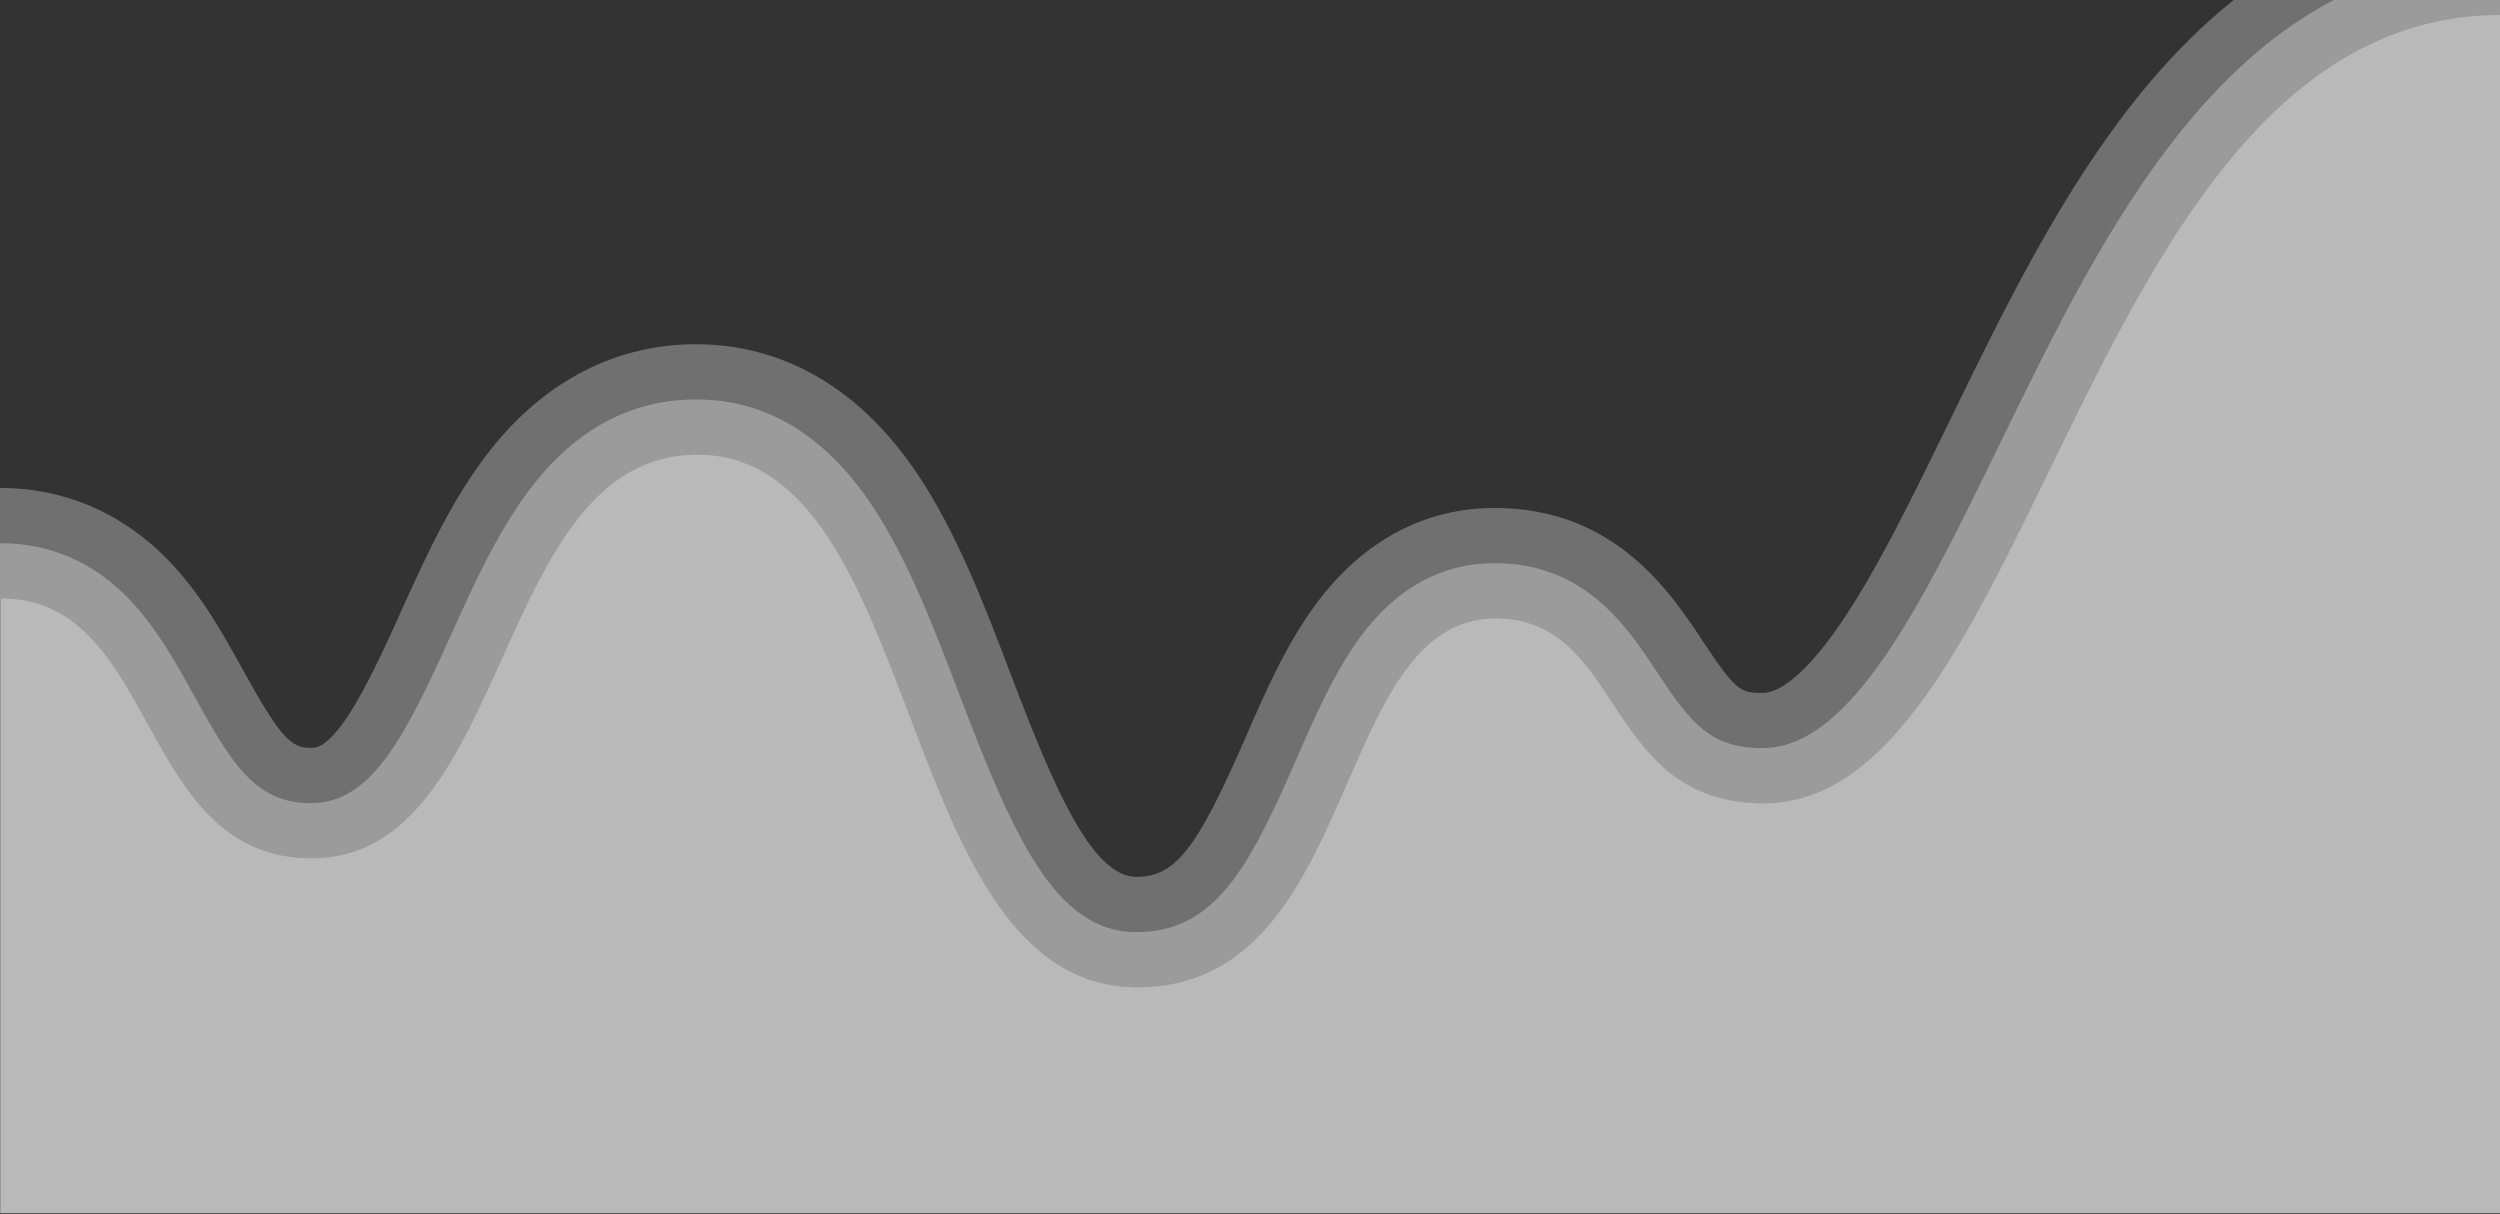 <svg width="1283" height="623" viewBox="0 0 1283 623" fill="none" xmlns="http://www.w3.org/2000/svg">
<rect x="0" y="0" width="1283" height="623" fill="#333333" stroke="none"/>
<g clip-path="url(#clip0_3_2235)">
<g style="mix-blend-mode:overlay" opacity="0.3">
<path d="M1283 -49.002V622.678H0V250.408C33.08 250.408 63 263.288 86.51 287.638C103.31 305.038 114.7 325.698 124.75 343.928C144.01 378.858 149.45 383.828 159.43 383.828C161.91 383.828 166.51 383.828 175.2 372.218C185.03 359.088 195.2 337.368 205.54 314.388C218.54 285.648 231.92 255.938 251.69 230.888C279.69 195.408 316.19 176.658 357.25 176.658C388.67 176.658 433.88 188.208 470.8 243.218C491.14 273.528 505.25 310.628 518.9 346.508C540.45 403.148 560.16 449.998 583.15 449.998C603.15 449.998 614.15 435.998 639.15 378.628C649.61 354.628 660.43 329.808 676.15 308.948C699.89 277.378 731.32 260.688 767.03 260.688C828.77 260.688 857.26 303.858 874.28 329.638C890.89 354.798 893.5 355.638 904.55 355.638C910.38 355.638 923.3 351.048 944.38 320.278C962.95 293.178 981.13 255.848 1000.38 216.338C1028.99 157.578 1058.58 96.829 1099.21 47.148C1125.09 15.498 1153.39 -8.592 1183.34 -24.451C1214.03 -40.733 1248.26 -49.167 1283 -49.002Z" fill="white"/>
</g>
<g style="mix-blend-mode:overlay" opacity="0.3">
<path d="M1283 -20.648V622.682H0V278.762C25.57 278.762 47.82 288.372 66.12 307.332C80.31 322.032 90.28 340.122 99.93 357.622C119.14 392.462 131.38 412.172 159.43 412.172C190.27 412.172 207.18 379.642 231.37 326.052C243.64 298.872 256.37 270.772 273.94 248.452C296.69 219.632 324.72 205.002 357.25 205.002C392.93 205.002 423.25 223.172 447.25 259.002C465.78 286.622 479.31 322.182 492.4 356.572C520.4 430.142 541.83 478.362 583.14 478.362C623.69 478.362 641.14 444.972 665.14 389.972C674.95 367.472 685.14 344.202 698.79 325.972C717.23 301.452 740.19 289.022 767.02 289.022C813.5 289.022 834.95 321.512 850.62 345.242C867.4 370.662 877.42 383.932 904.54 383.932C950.24 383.932 986.97 308.522 1025.85 228.692C1053.75 171.402 1082.6 112.162 1121.13 65.032C1168.33 7.392 1221.25 -20.648 1283 -20.648Z" fill="white"/>
</g>
<g style="mix-blend-mode:overlay" opacity="0.3">
<path d="M1283.48 7.7V622.7H0.52V307.11C82 307.11 69.89 440.52 160 440.52C263.24 440.52 252.49 233.35 357.82 233.35C475.64 233.35 457.89 506.72 583.72 506.72C699.06 506.72 682.52 317.42 767.61 317.42C833.75 317.42 822.46 412.32 905.13 412.32C1046.5 412.32 1069.67 7.7 1283.48 7.7Z" fill="white"/>
</g>
</g>
<defs>
<clipPath id="clip0_3_2235">
<rect width="1283.48" height="671.68" fill="white" transform="translate(0 -49)"/>
</clipPath>
</defs>
</svg>
